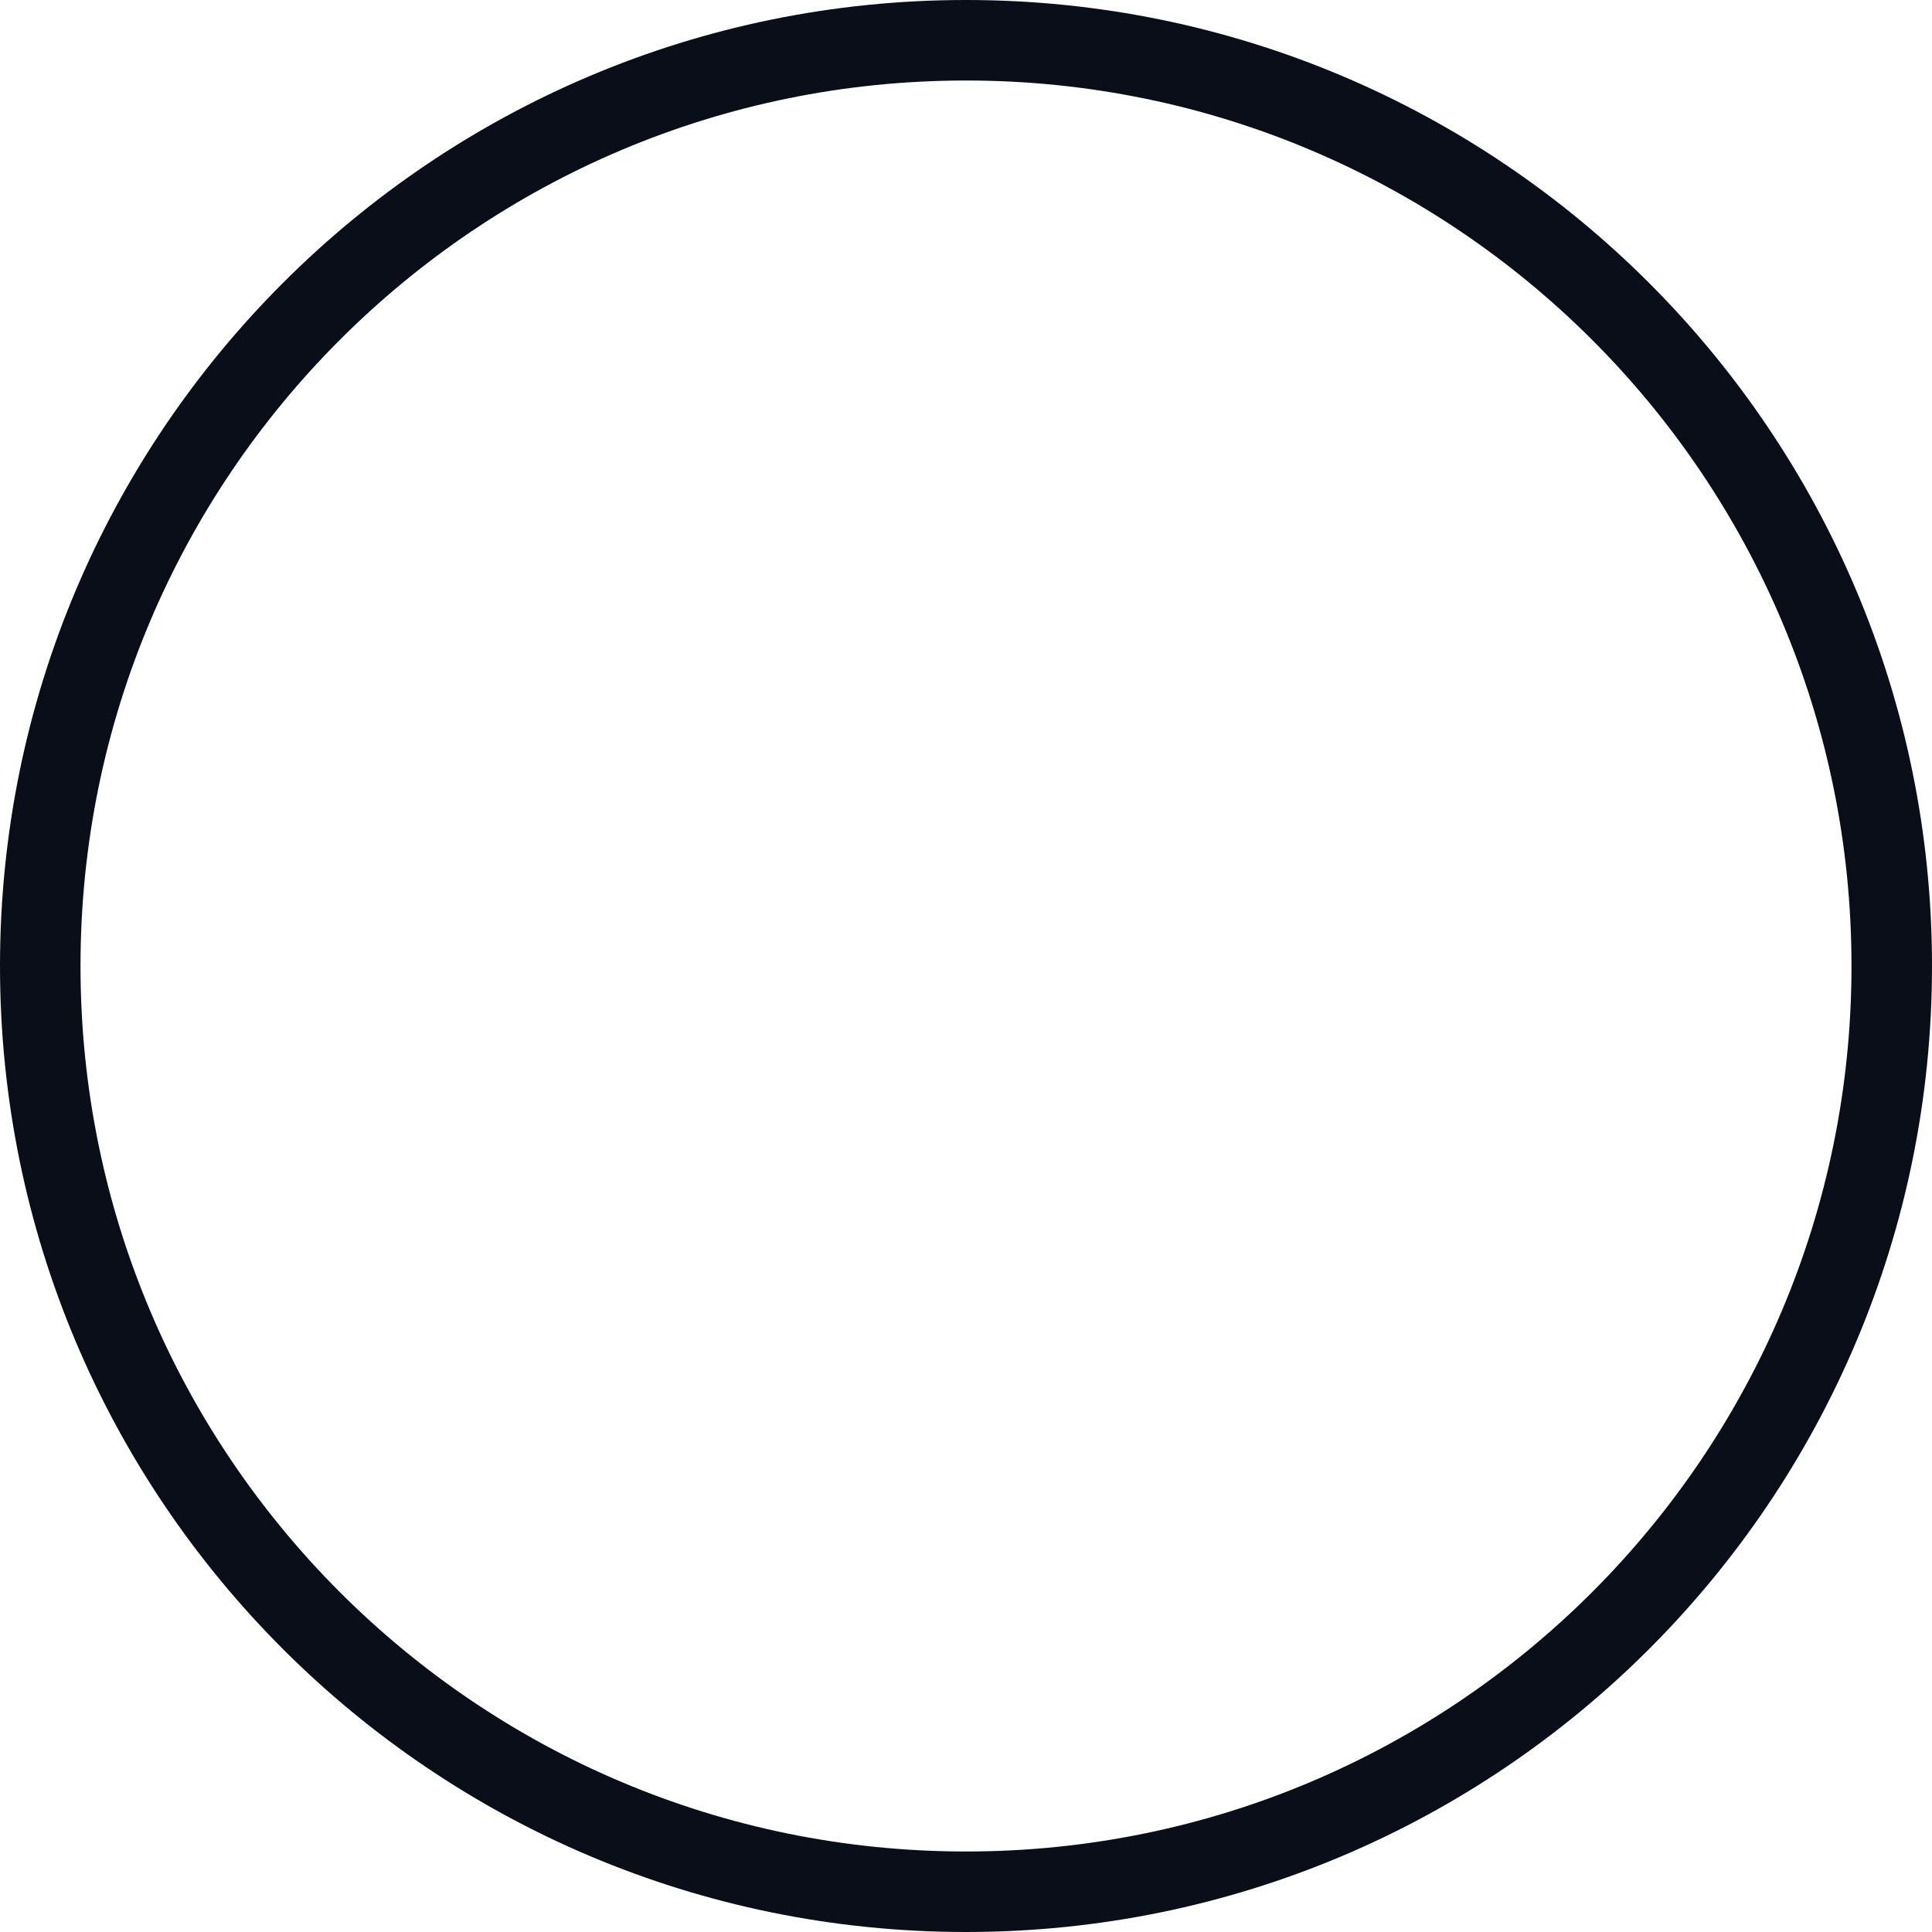 <svg xmlns="http://www.w3.org/2000/svg" xmlns:xlink="http://www.w3.org/1999/xlink" width="82" height="82" version="1.1" viewBox="0 0 82 82"><title>CONNECTED_RING</title><desc>Created with Sketch.</desc><g id="Artboard" fill="none" fill-rule="evenodd" stroke="none" stroke-width="1" transform="translate(-524, -314)"><g id="ON_BUTTON" fill="#090E19" fill-rule="nonzero" transform="translate(524, 314)"><path id="CONNECTED_RING" d="M41,78.583 C61.757,78.583 78.583,61.757 78.583,41 C78.583,20.243 61.757,3.417 41,3.417 C20.243,3.417 3.417,20.243 3.417,41 C3.417,61.757 20.243,78.583 41,78.583 Z M41,82 C18.356,82 0,63.644 0,41 C0,18.356 18.356,0 41,0 C63.644,0 82,18.356 82,41 C82,63.644 63.644,82 41,82 Z"/></g></g></svg>